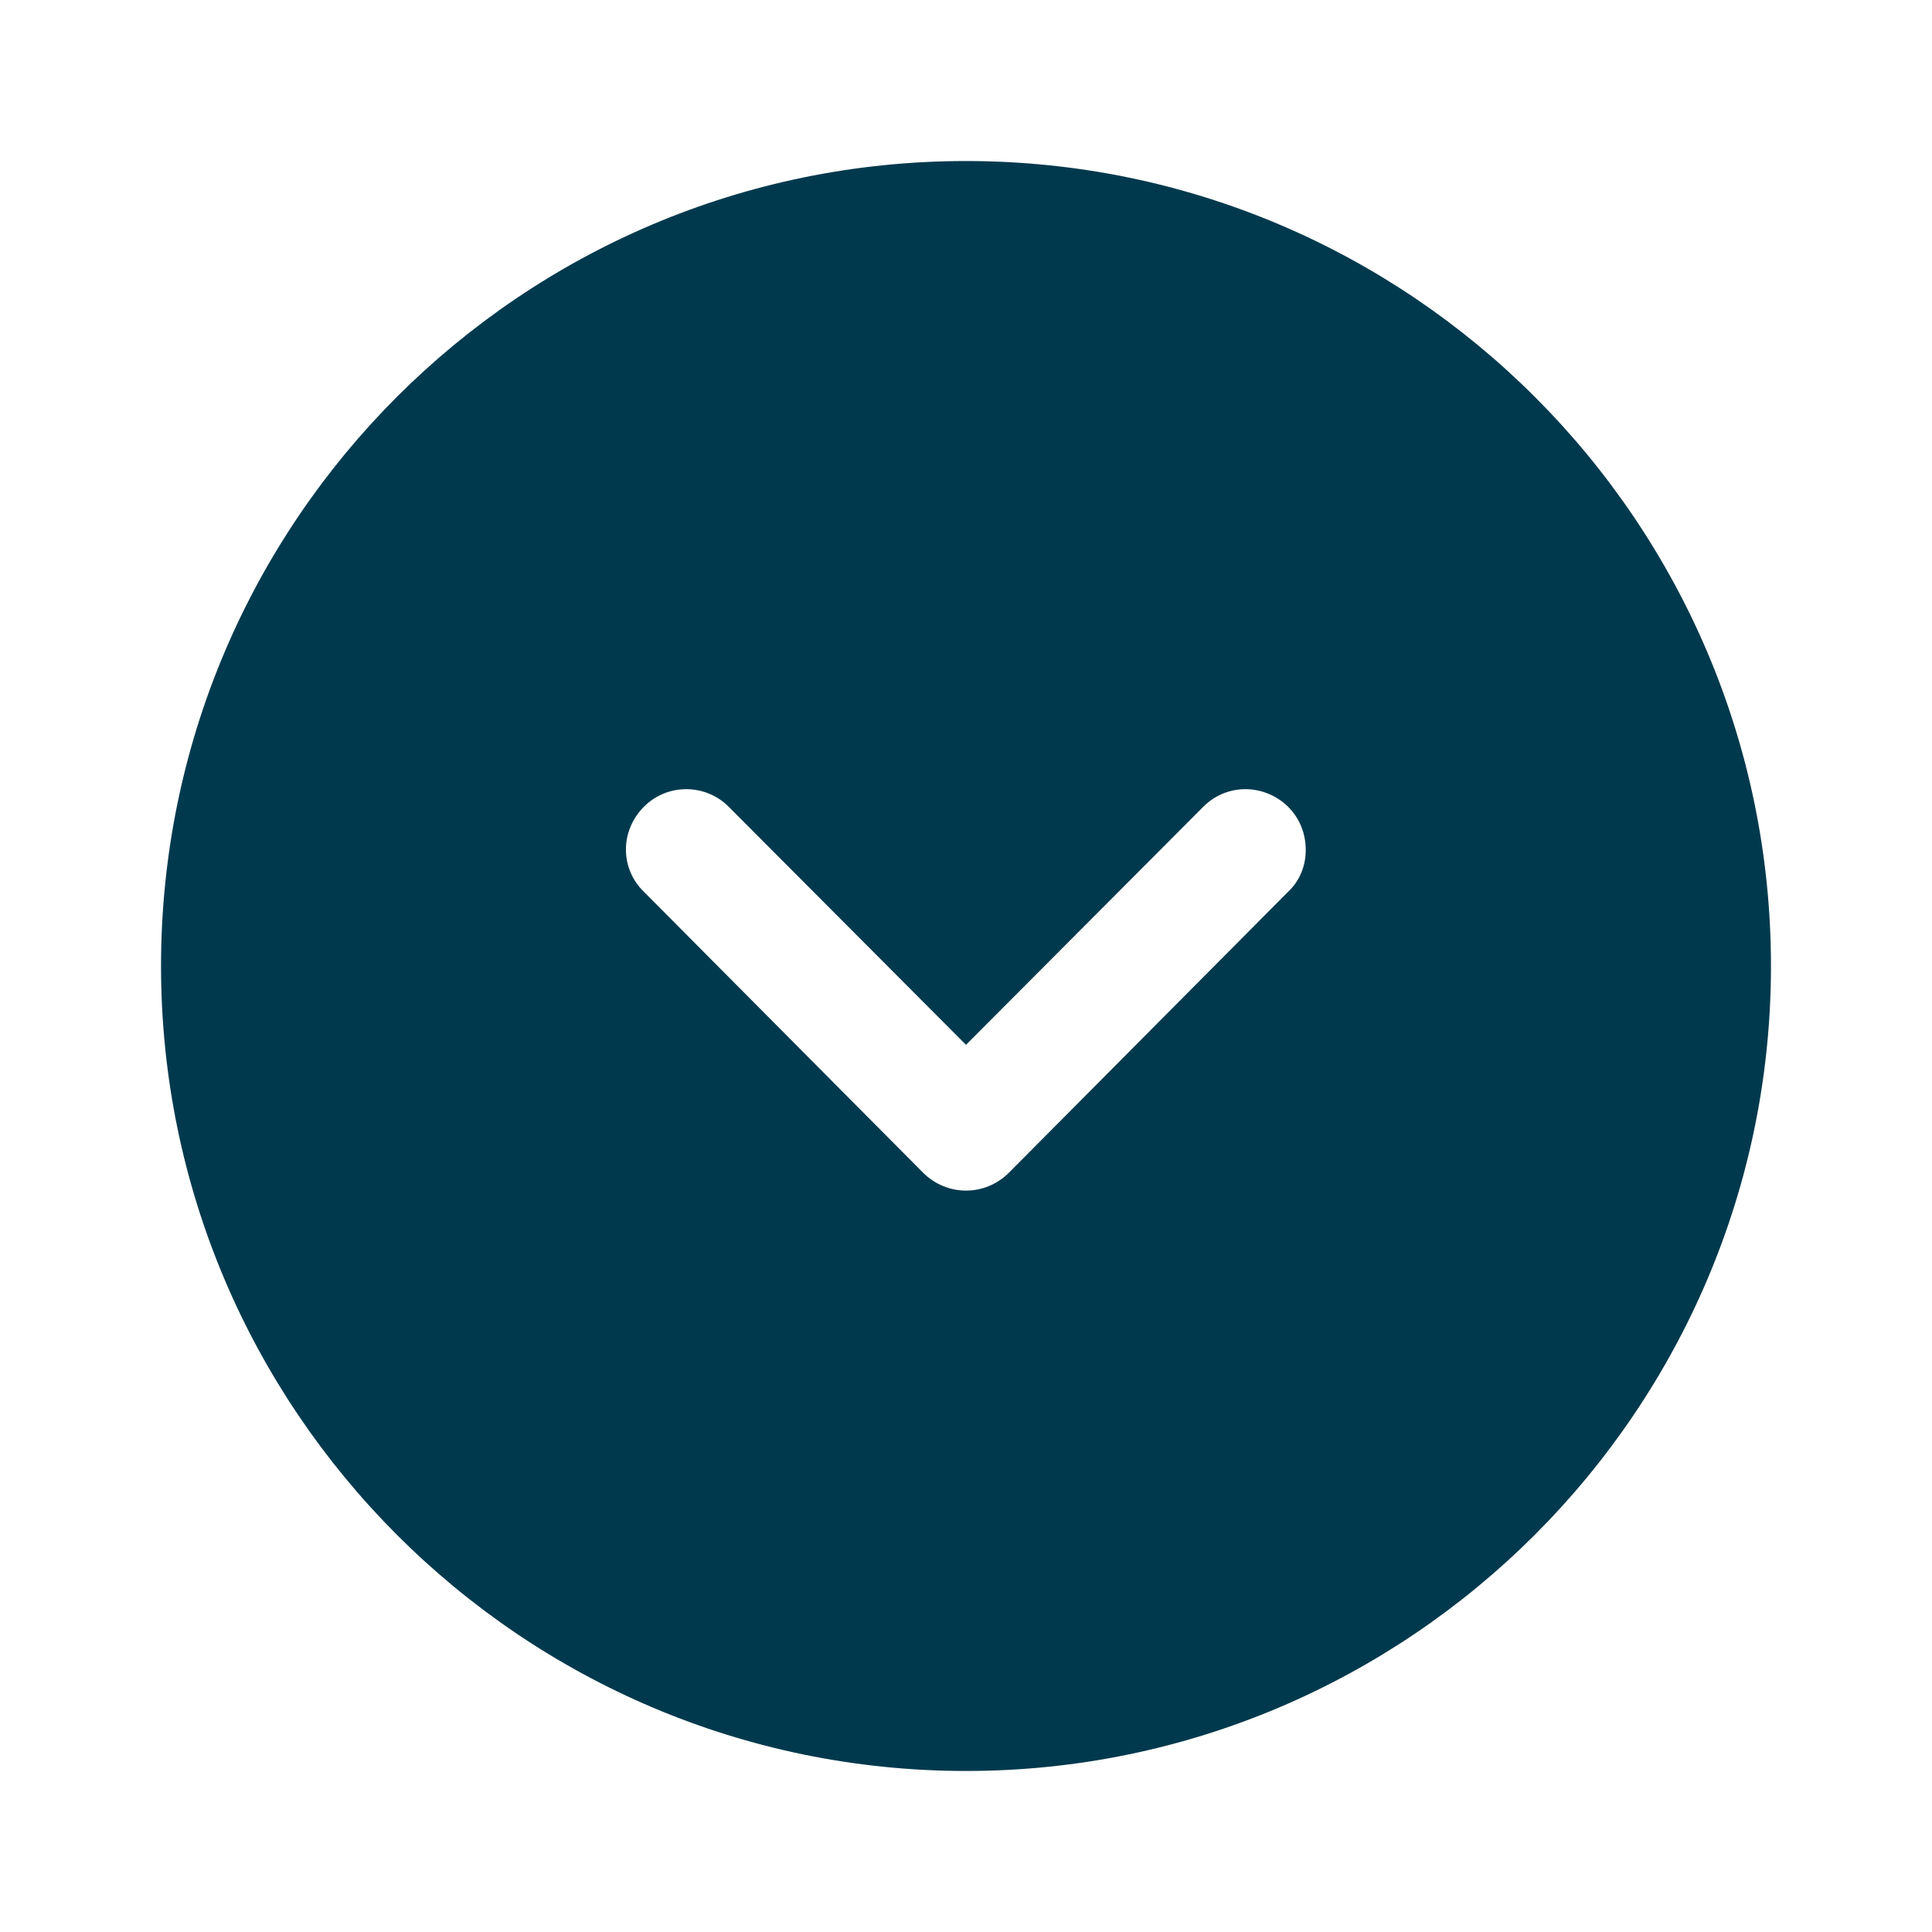 <svg width="20" height="20" viewBox="0 0 20 20" fill="none" xmlns="http://www.w3.org/2000/svg">
<path fill-rule="evenodd" clip-rule="evenodd" d="M10 18.333C5.4 18.333 1.667 14.591 1.667 10C1.667 5.4 5.4 1.667 10 1.667C14.592 1.667 18.333 5.4 18.333 10C18.333 14.591 14.592 18.333 10 18.333ZM13.333 8.35C13.083 8.108 12.692 8.108 12.45 8.358L10 10.816L7.55 8.358C7.308 8.108 6.908 8.108 6.667 8.35C6.417 8.6 6.417 8.992 6.667 9.233L9.558 12.142C9.675 12.258 9.833 12.325 10 12.325C10.167 12.325 10.325 12.258 10.442 12.142L13.333 9.233C13.458 9.117 13.517 8.958 13.517 8.8C13.517 8.633 13.458 8.475 13.333 8.35Z" fill="#00394D"/>
</svg>
